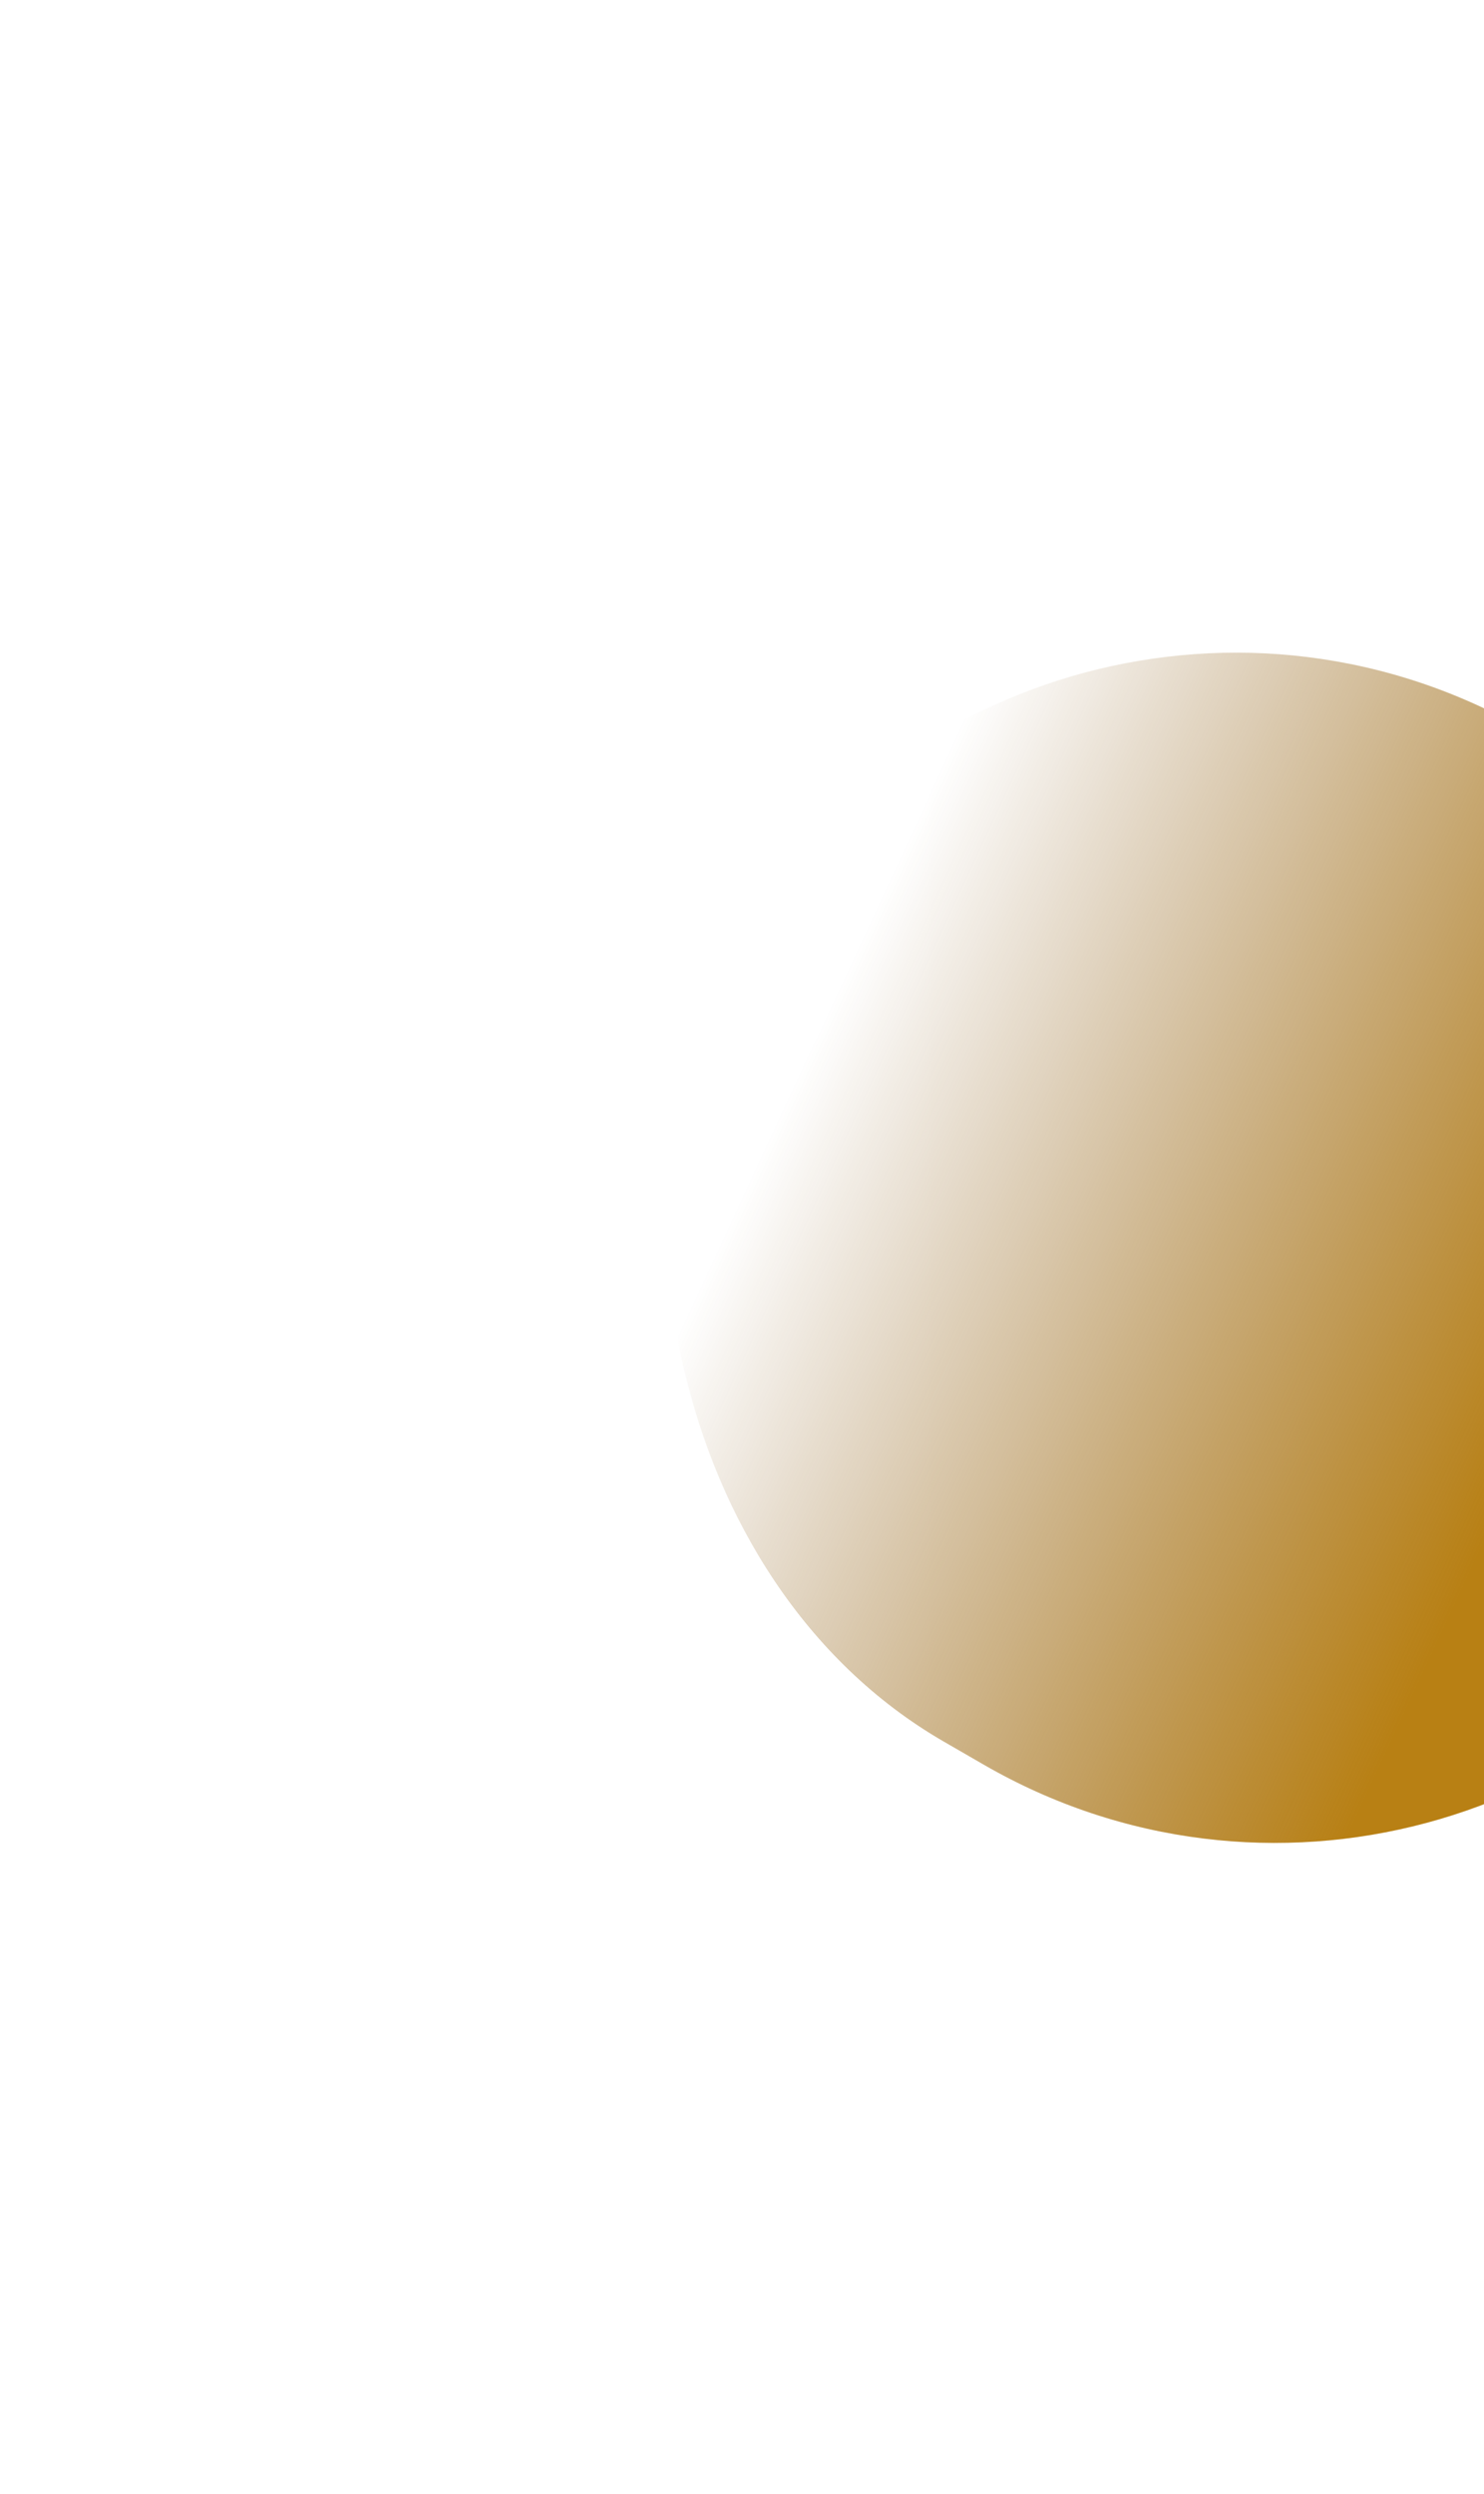 <svg width="612" height="1028" viewBox="0 0 612 1028" fill="none" xmlns="http://www.w3.org/2000/svg"><g filter="url(#filter0_f_109_125)"><rect x="421.52" y="181" width="499.96" height="481.04" rx="240.52" transform="rotate(30 421.517 181)" fill="url(#paint0_linear_109_125)"/></g><defs><linearGradient id="paint0_linear_109_125" x1="797.4" y1="291.44" x2="460.62" y2="321.37" gradientUnits="userSpaceOnUse"><stop stop-color="#B88014"/><stop offset="1" stop-color="#815315" stop-opacity="0"/></linearGradient><filter id="filter0_f_109_125" x="1" y="1" width="1033.51" height="1026.58" filterUnits="userSpaceOnUse" color-interpolation-filters="sRGB"><feFlood flood-opacity="0" result="BackgroundImageFix"/><feBlend in="SourceGraphic" in2="BackgroundImageFix" result="shape"/><feGaussianBlur stdDeviation="134" result="effect1_foregroundBlur_109_125"/></filter></defs></svg>